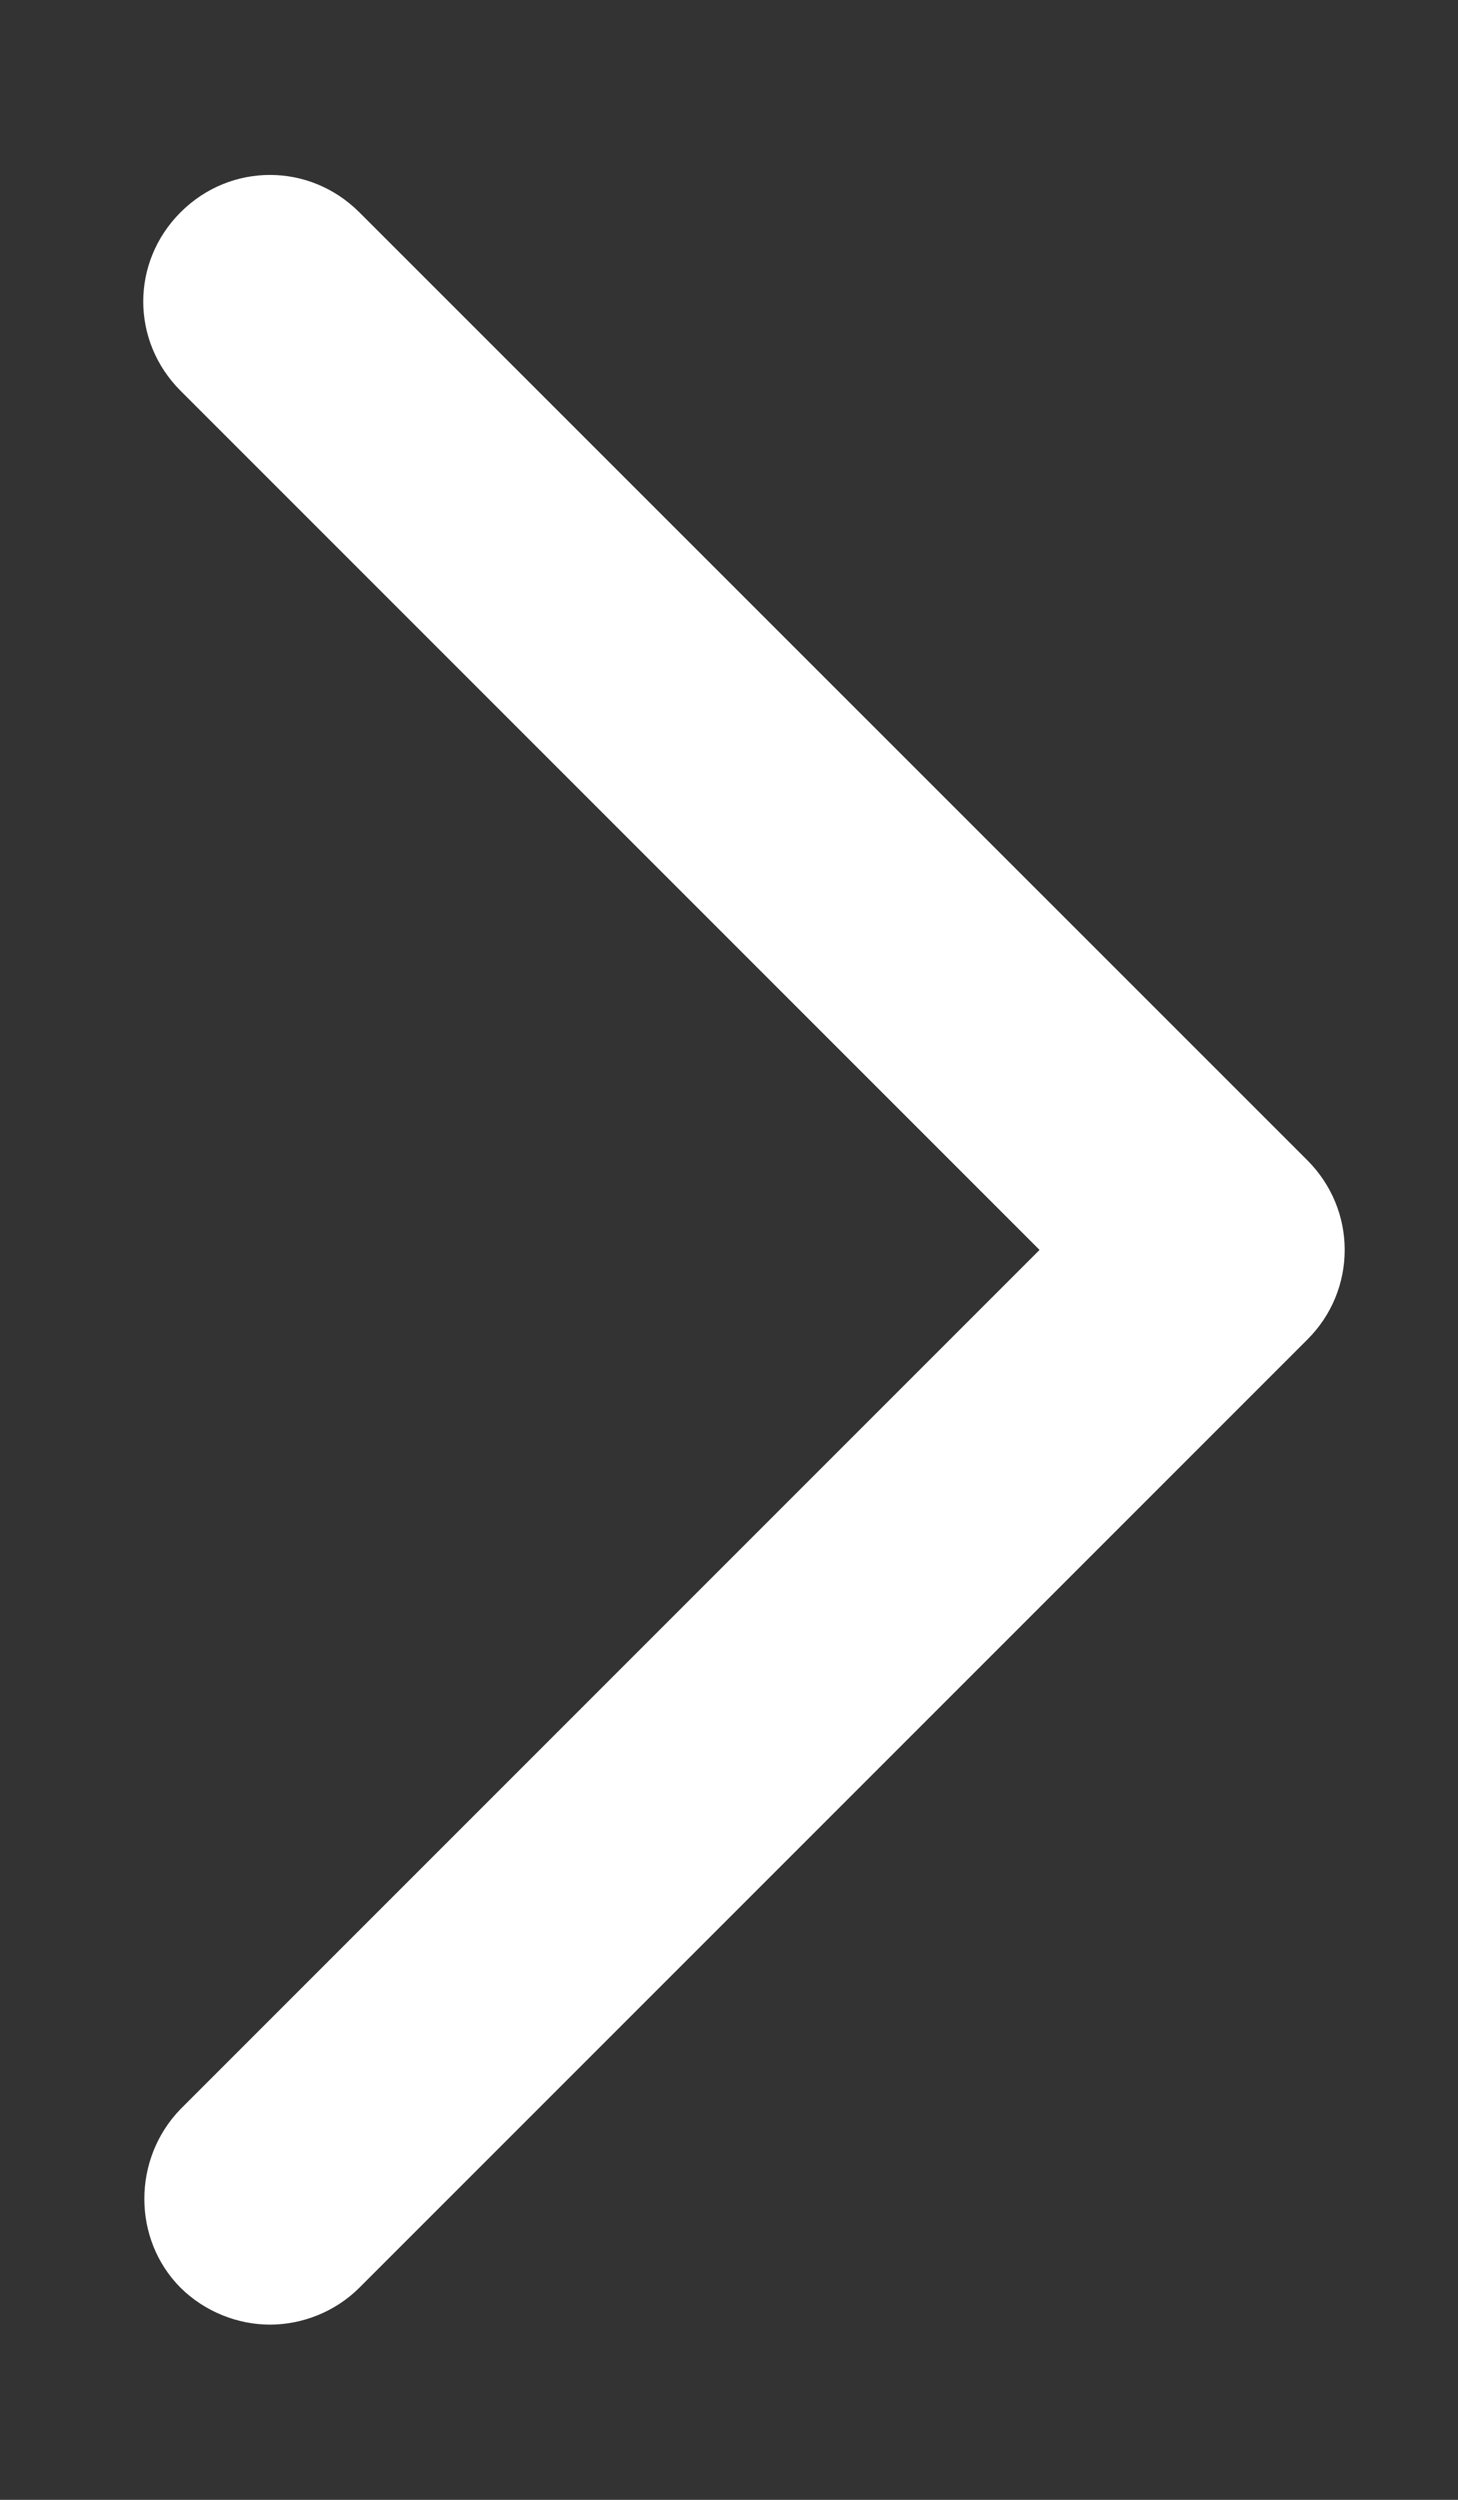 <svg width="7" height="12" viewBox="0 0 7 12" fill="none" xmlns="http://www.w3.org/2000/svg">
<rect x="0" y="0" width="7" height="12" fill="#333333" stroke="none"/>
<path d="M0.867 10.982C0.984 11.098 1.143 11.159 1.296 11.159C1.45 11.159 1.609 11.098 1.725 10.982L6.278 6.429C6.394 6.313 6.456 6.159 6.456 6C6.456 5.841 6.394 5.688 6.278 5.571L1.725 1.019C1.486 0.78 1.106 0.78 0.867 1.019C0.628 1.258 0.628 1.637 0.867 1.876L4.991 6L0.867 10.124C0.635 10.363 0.635 10.749 0.867 10.982Z" fill="white"/>
</svg>
